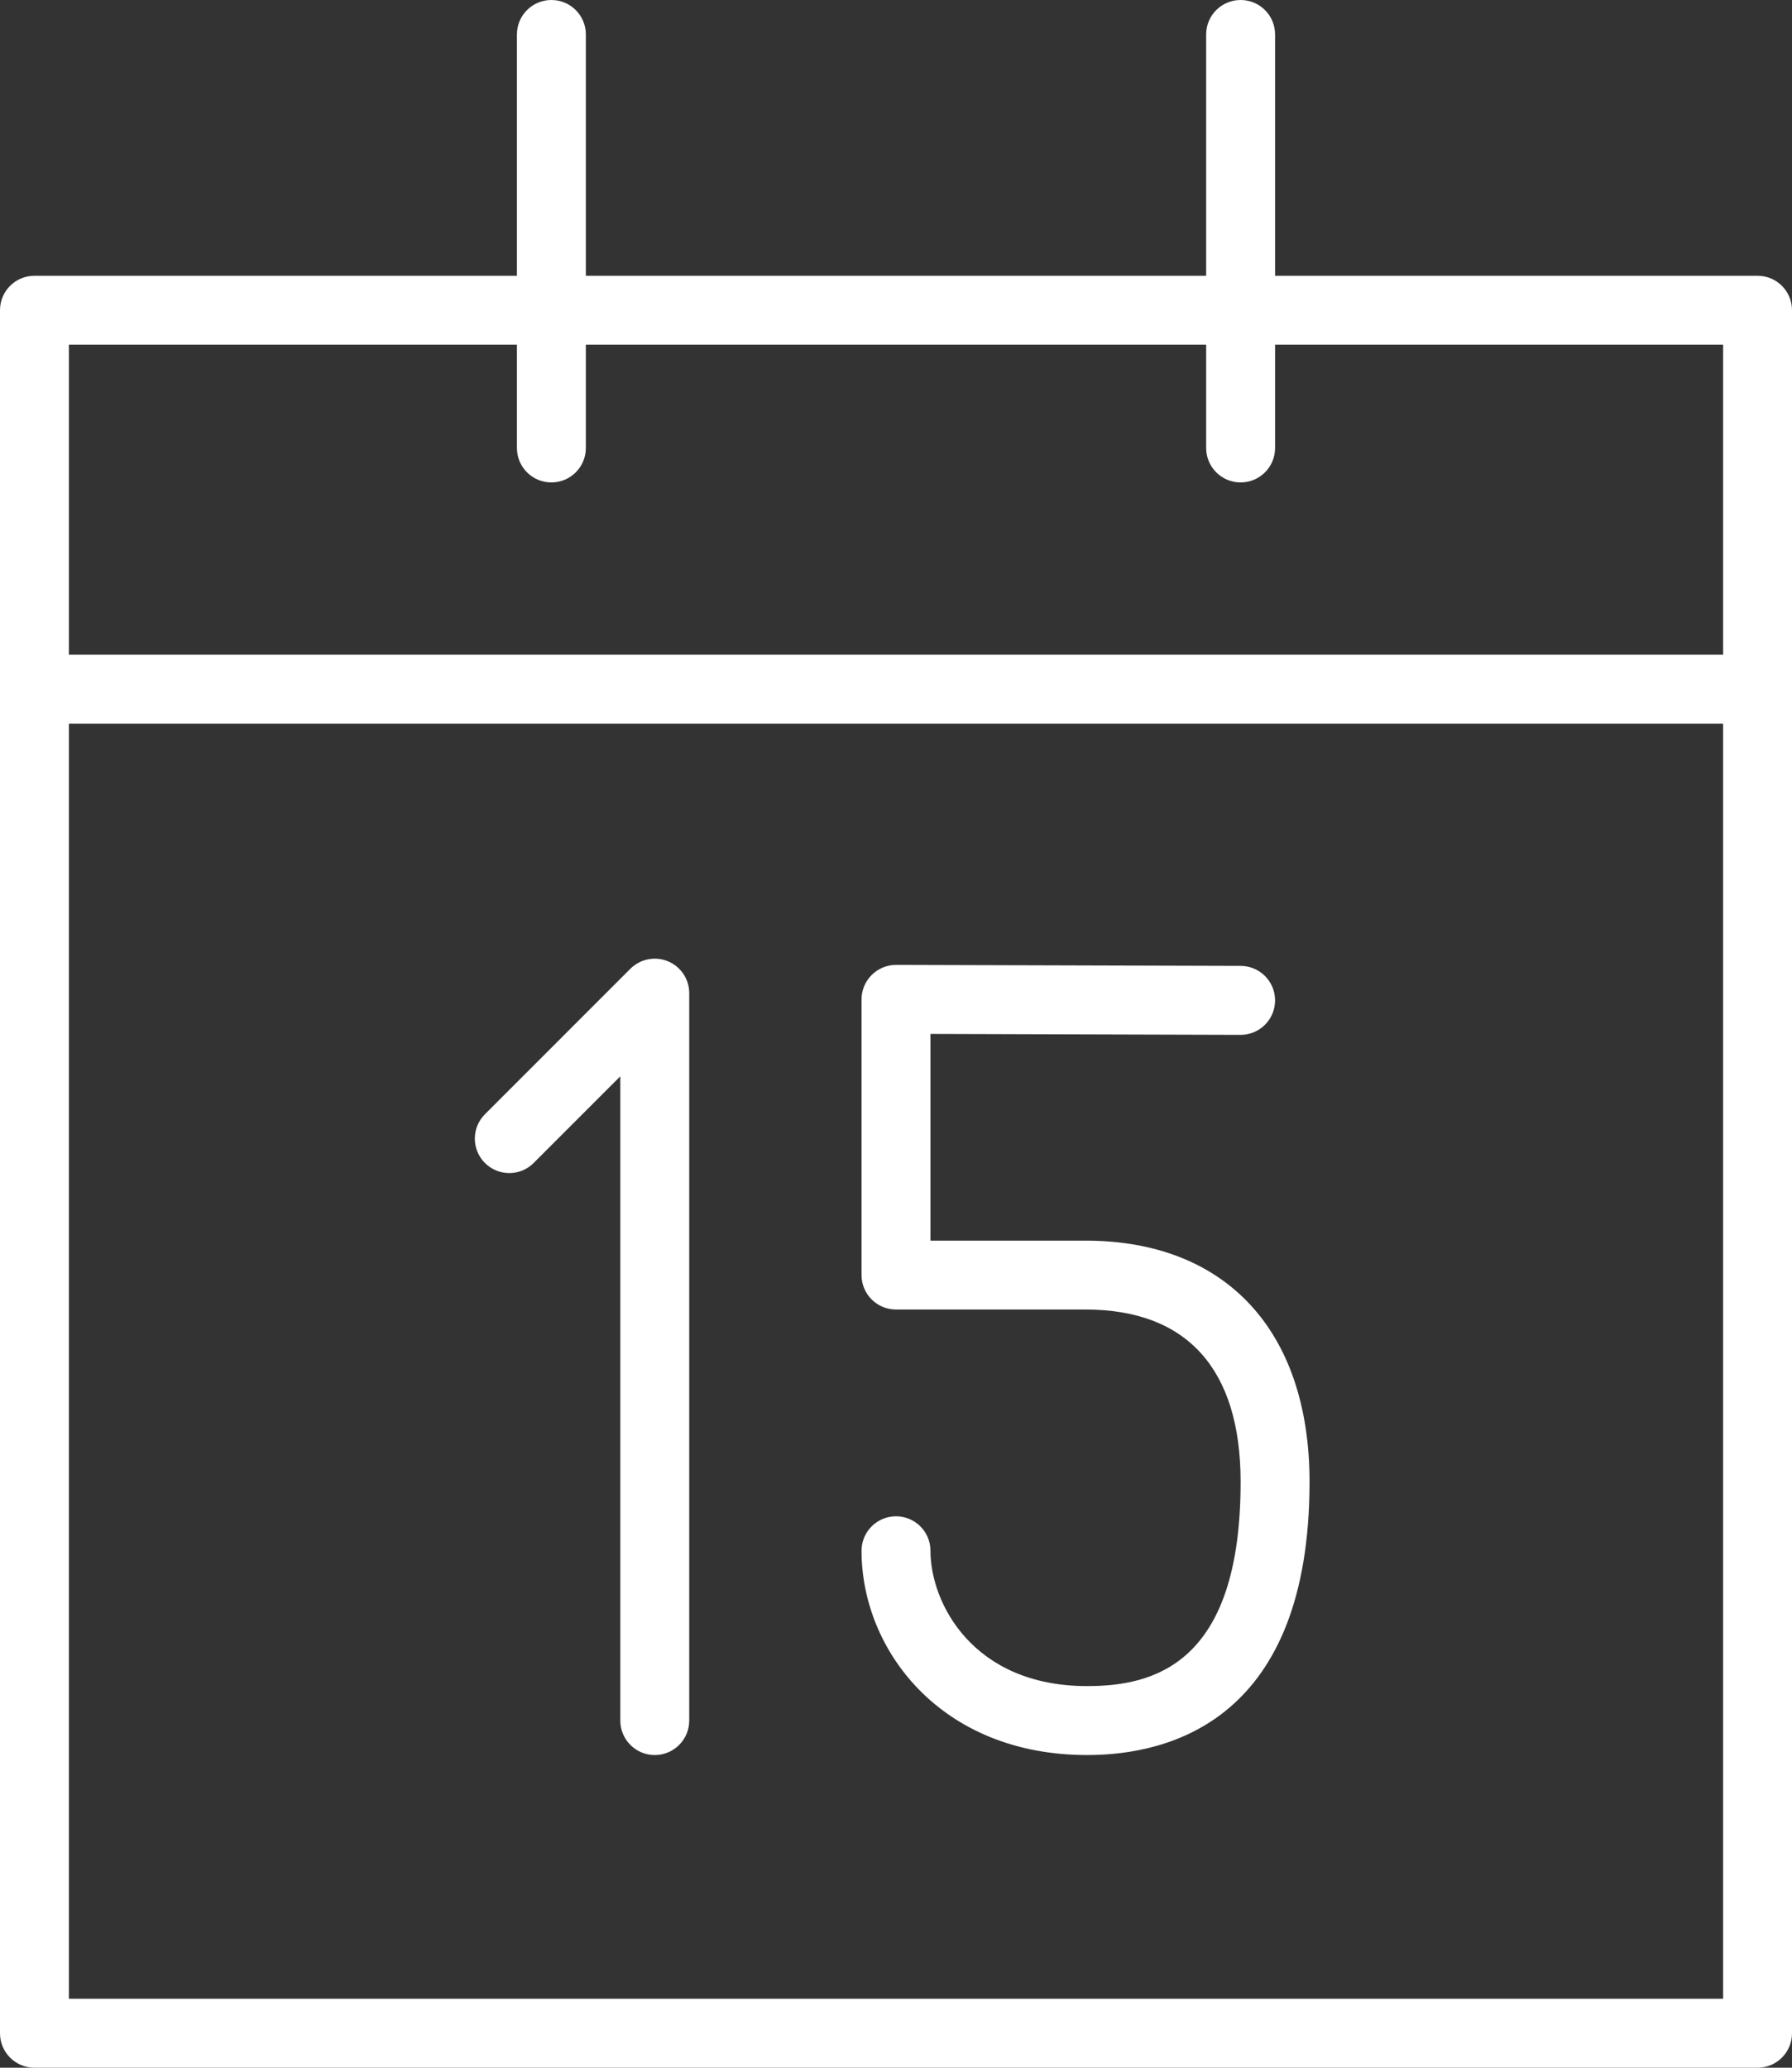 <svg xmlns="http://www.w3.org/2000/svg" xmlns:xlink="http://www.w3.org/1999/xlink" preserveAspectRatio="xMidYMid" width="52" height="60" viewBox="0 0 52 60">
  <rect x="0" y="0" width="52" height="60" fill="#333333" stroke="none"/>
  <defs>
    <style>
      .cls-1 {
        fill: #fff;
        fill-rule: evenodd;
      }
    </style>
  </defs>
  <path d="M51.000,60.000 L1.000,60.000 C0.447,60.000 0.000,59.552 0.000,58.999 L0.000,9.001 C0.000,8.449 0.447,8.002 1.000,8.002 L15.000,8.002 L15.000,0.999 C15.000,0.447 15.447,-0.000 16.000,-0.000 C16.553,-0.000 17.000,0.447 17.000,0.999 L17.000,8.002 L35.000,8.002 L35.000,0.999 C35.000,0.447 35.447,-0.000 36.000,-0.000 C36.553,-0.000 37.000,0.447 37.000,0.999 L37.000,8.002 L51.000,8.002 C51.553,8.002 52.000,8.449 52.000,9.001 L52.000,58.999 C52.000,59.552 51.553,60.000 51.000,60.000 ZM50.000,10.001 L37.000,10.001 L37.000,12.999 C37.000,13.552 36.553,13.999 36.000,13.999 C35.447,13.999 35.000,13.552 35.000,12.999 L35.000,10.001 L17.000,10.001 L17.000,12.999 C17.000,13.552 16.553,13.999 16.000,13.999 C15.447,13.999 15.000,13.552 15.000,12.999 L15.000,10.001 L2.000,10.001 L2.000,18.999 L50.000,18.999 L50.000,10.001 ZM50.000,20.999 L2.000,20.999 L2.000,57.999 L50.000,57.999 L50.000,20.999 ZM18.293,28.110 C18.580,27.825 19.010,27.739 19.383,27.894 C19.757,28.049 20.000,28.414 20.000,28.818 L20.000,49.926 C20.000,50.478 19.553,50.927 19.000,50.927 C18.447,50.927 18.000,50.478 18.000,49.926 L18.000,31.232 L15.485,33.747 C15.095,34.137 14.462,34.137 14.071,33.747 C13.681,33.356 13.681,32.723 14.071,32.333 L18.293,28.110 ZM26.000,27.999 C26.001,27.999 26.002,27.999 26.003,27.999 L36.003,28.028 C36.556,28.030 37.002,28.479 37.000,29.032 C36.998,29.583 36.551,30.029 36.000,30.029 C35.999,30.029 35.998,30.029 35.997,30.029 L27.000,30.002 L27.000,36.000 L31.500,36.000 C35.570,36.000 38.000,38.616 38.000,43.000 C38.000,49.897 33.957,50.927 31.547,50.927 C27.295,50.927 25.000,47.872 25.000,45.000 C25.000,44.447 25.447,43.999 26.000,43.999 C26.553,43.999 27.000,44.447 27.000,45.000 C27.000,46.517 28.234,48.926 31.547,48.926 C33.459,48.926 36.000,48.312 36.000,43.000 C36.000,39.728 34.444,37.999 31.500,37.999 L26.000,37.999 C25.447,37.999 25.000,37.551 25.000,36.999 L25.000,28.999 C25.000,28.734 25.106,28.479 25.294,28.292 C25.481,28.104 25.735,27.999 26.000,27.999 Z" class="cls-1"/>
</svg>
